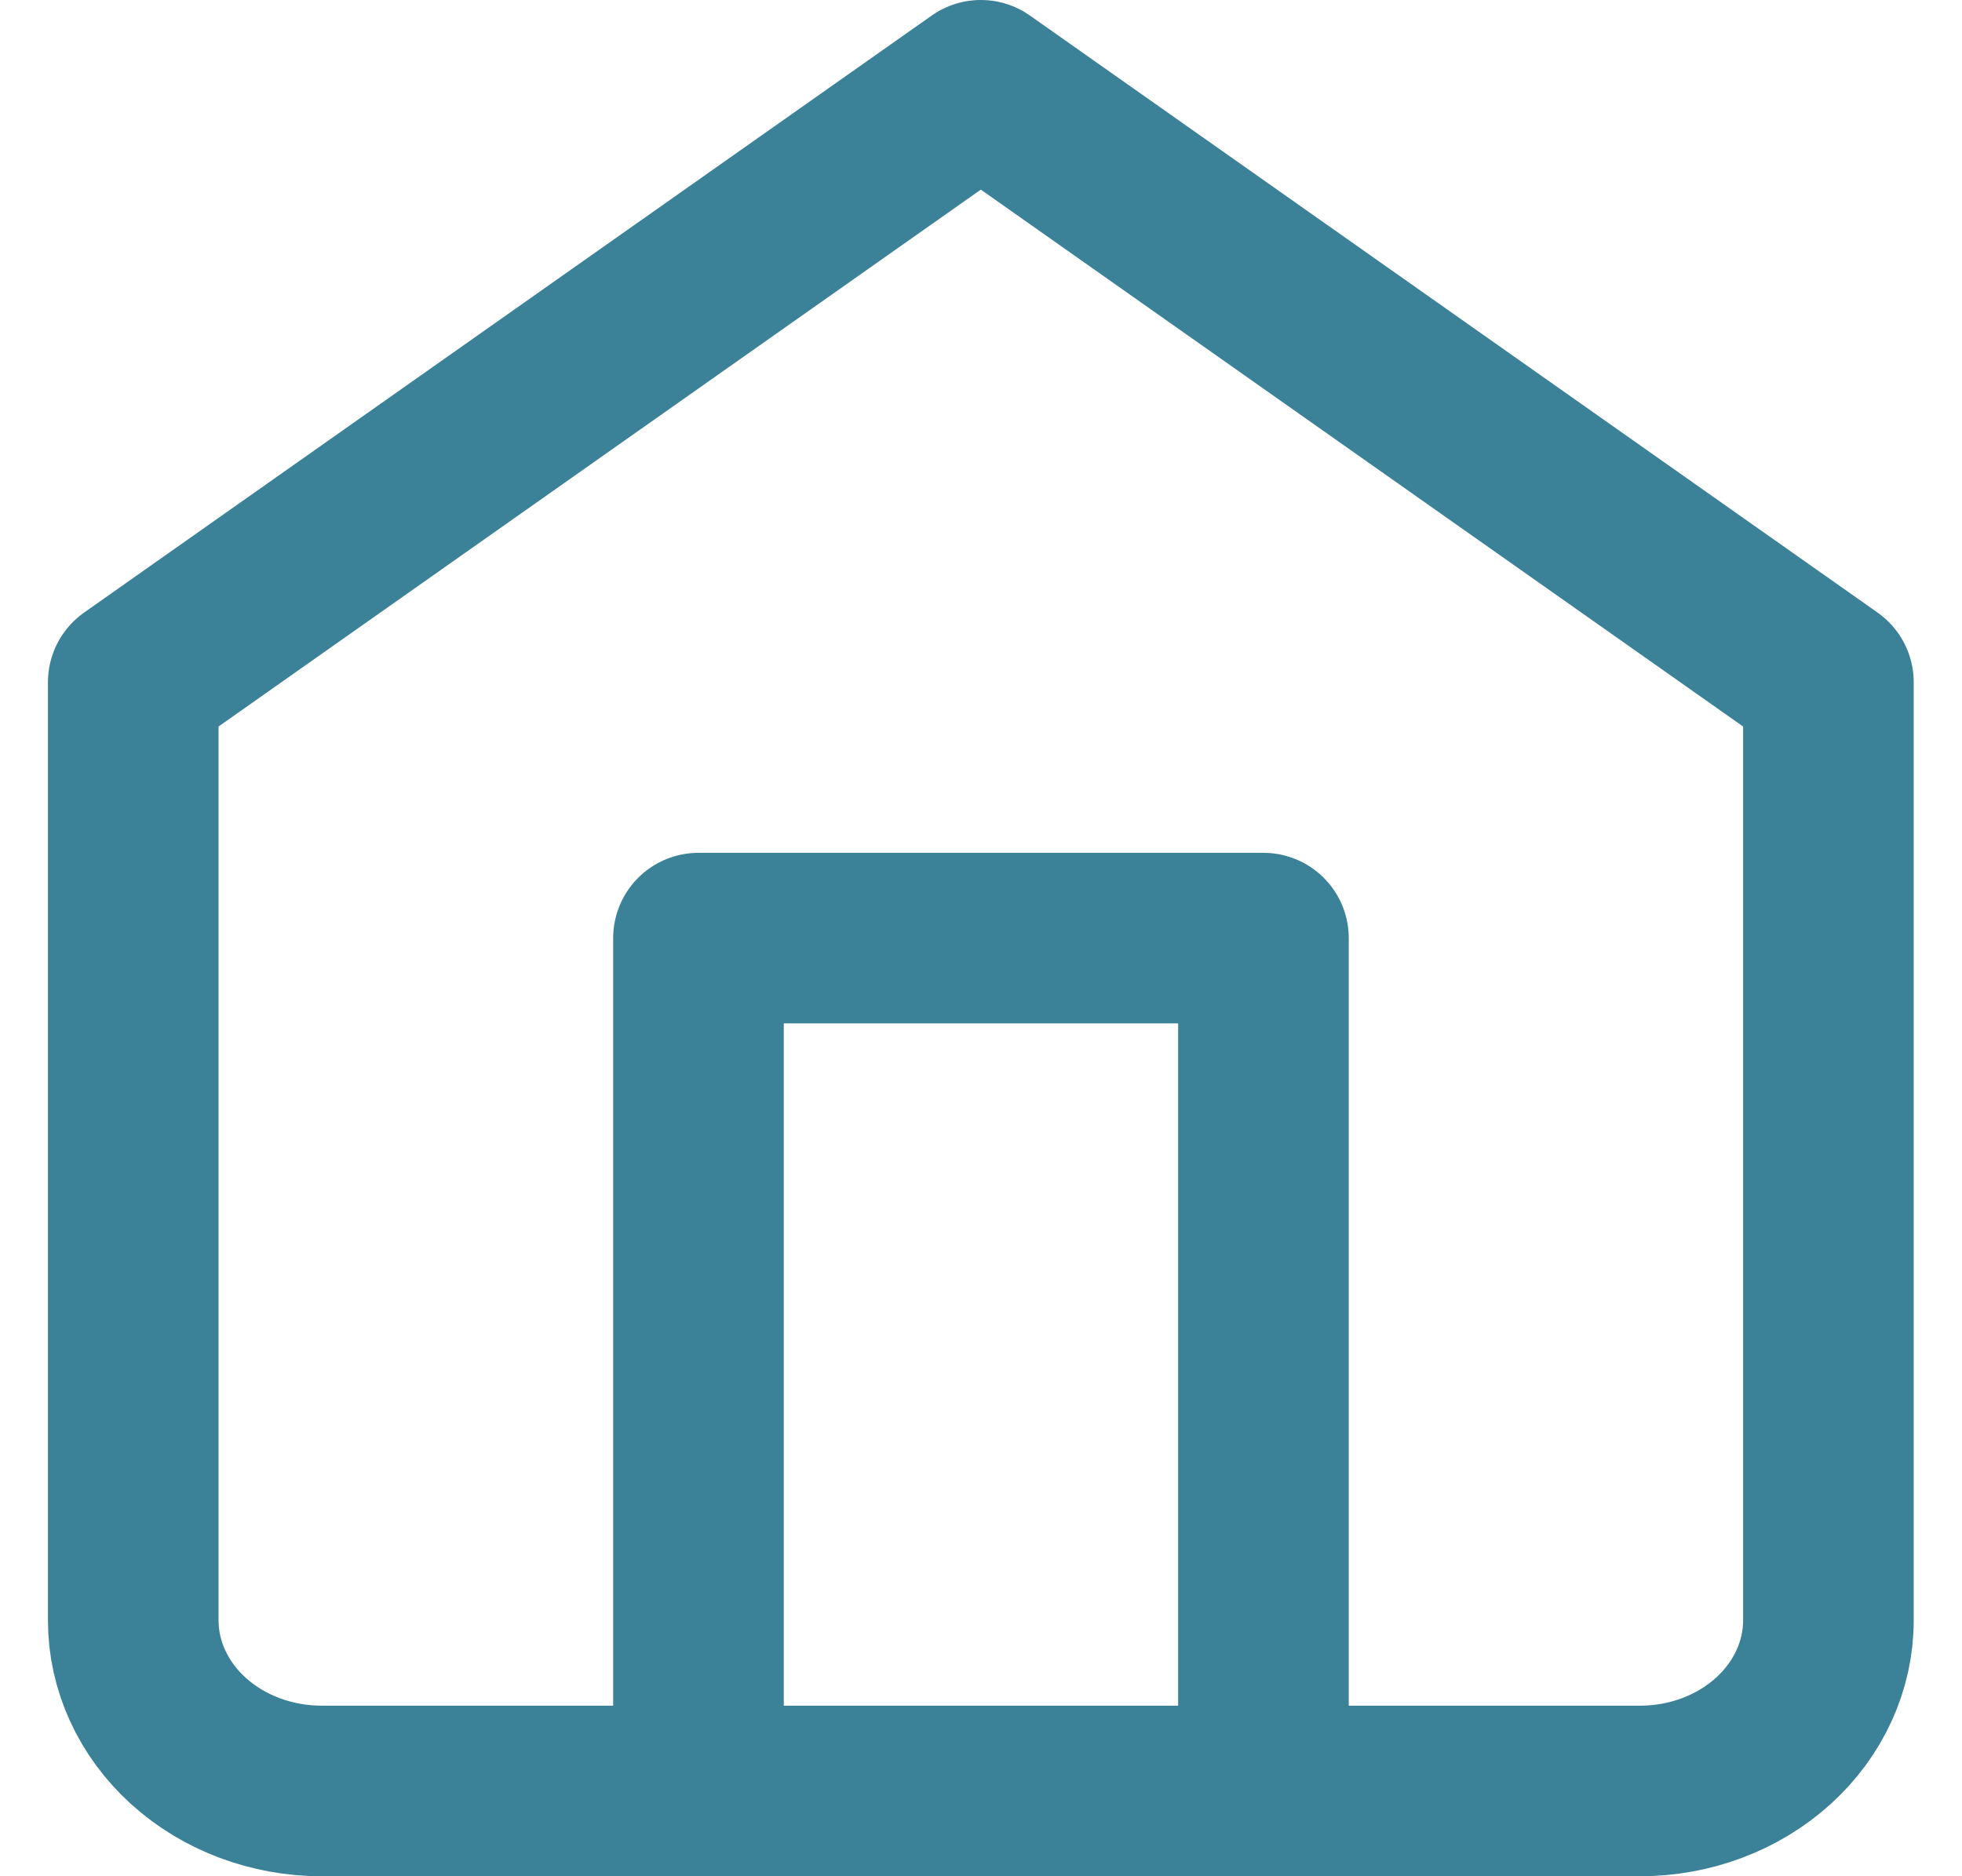 <svg width="23" height="22" viewBox="0 0 23 22" fill="none" xmlns="http://www.w3.org/2000/svg">
<path d="M1.562 8L11.498 1L21.434 8V19C21.434 19.53 21.201 20.039 20.787 20.414C20.373 20.789 19.812 21 19.226 21H3.77C3.185 21 2.623 20.789 2.209 20.414C1.795 20.039 1.562 19.53 1.562 19V8Z" stroke="#3B8197" stroke-width="2" stroke-linecap="round" stroke-linejoin="round"/>
<path d="M8.188 21V11H14.811V21" stroke="#3B8197" stroke-width="2" stroke-linecap="round" stroke-linejoin="round"/>
</svg>
